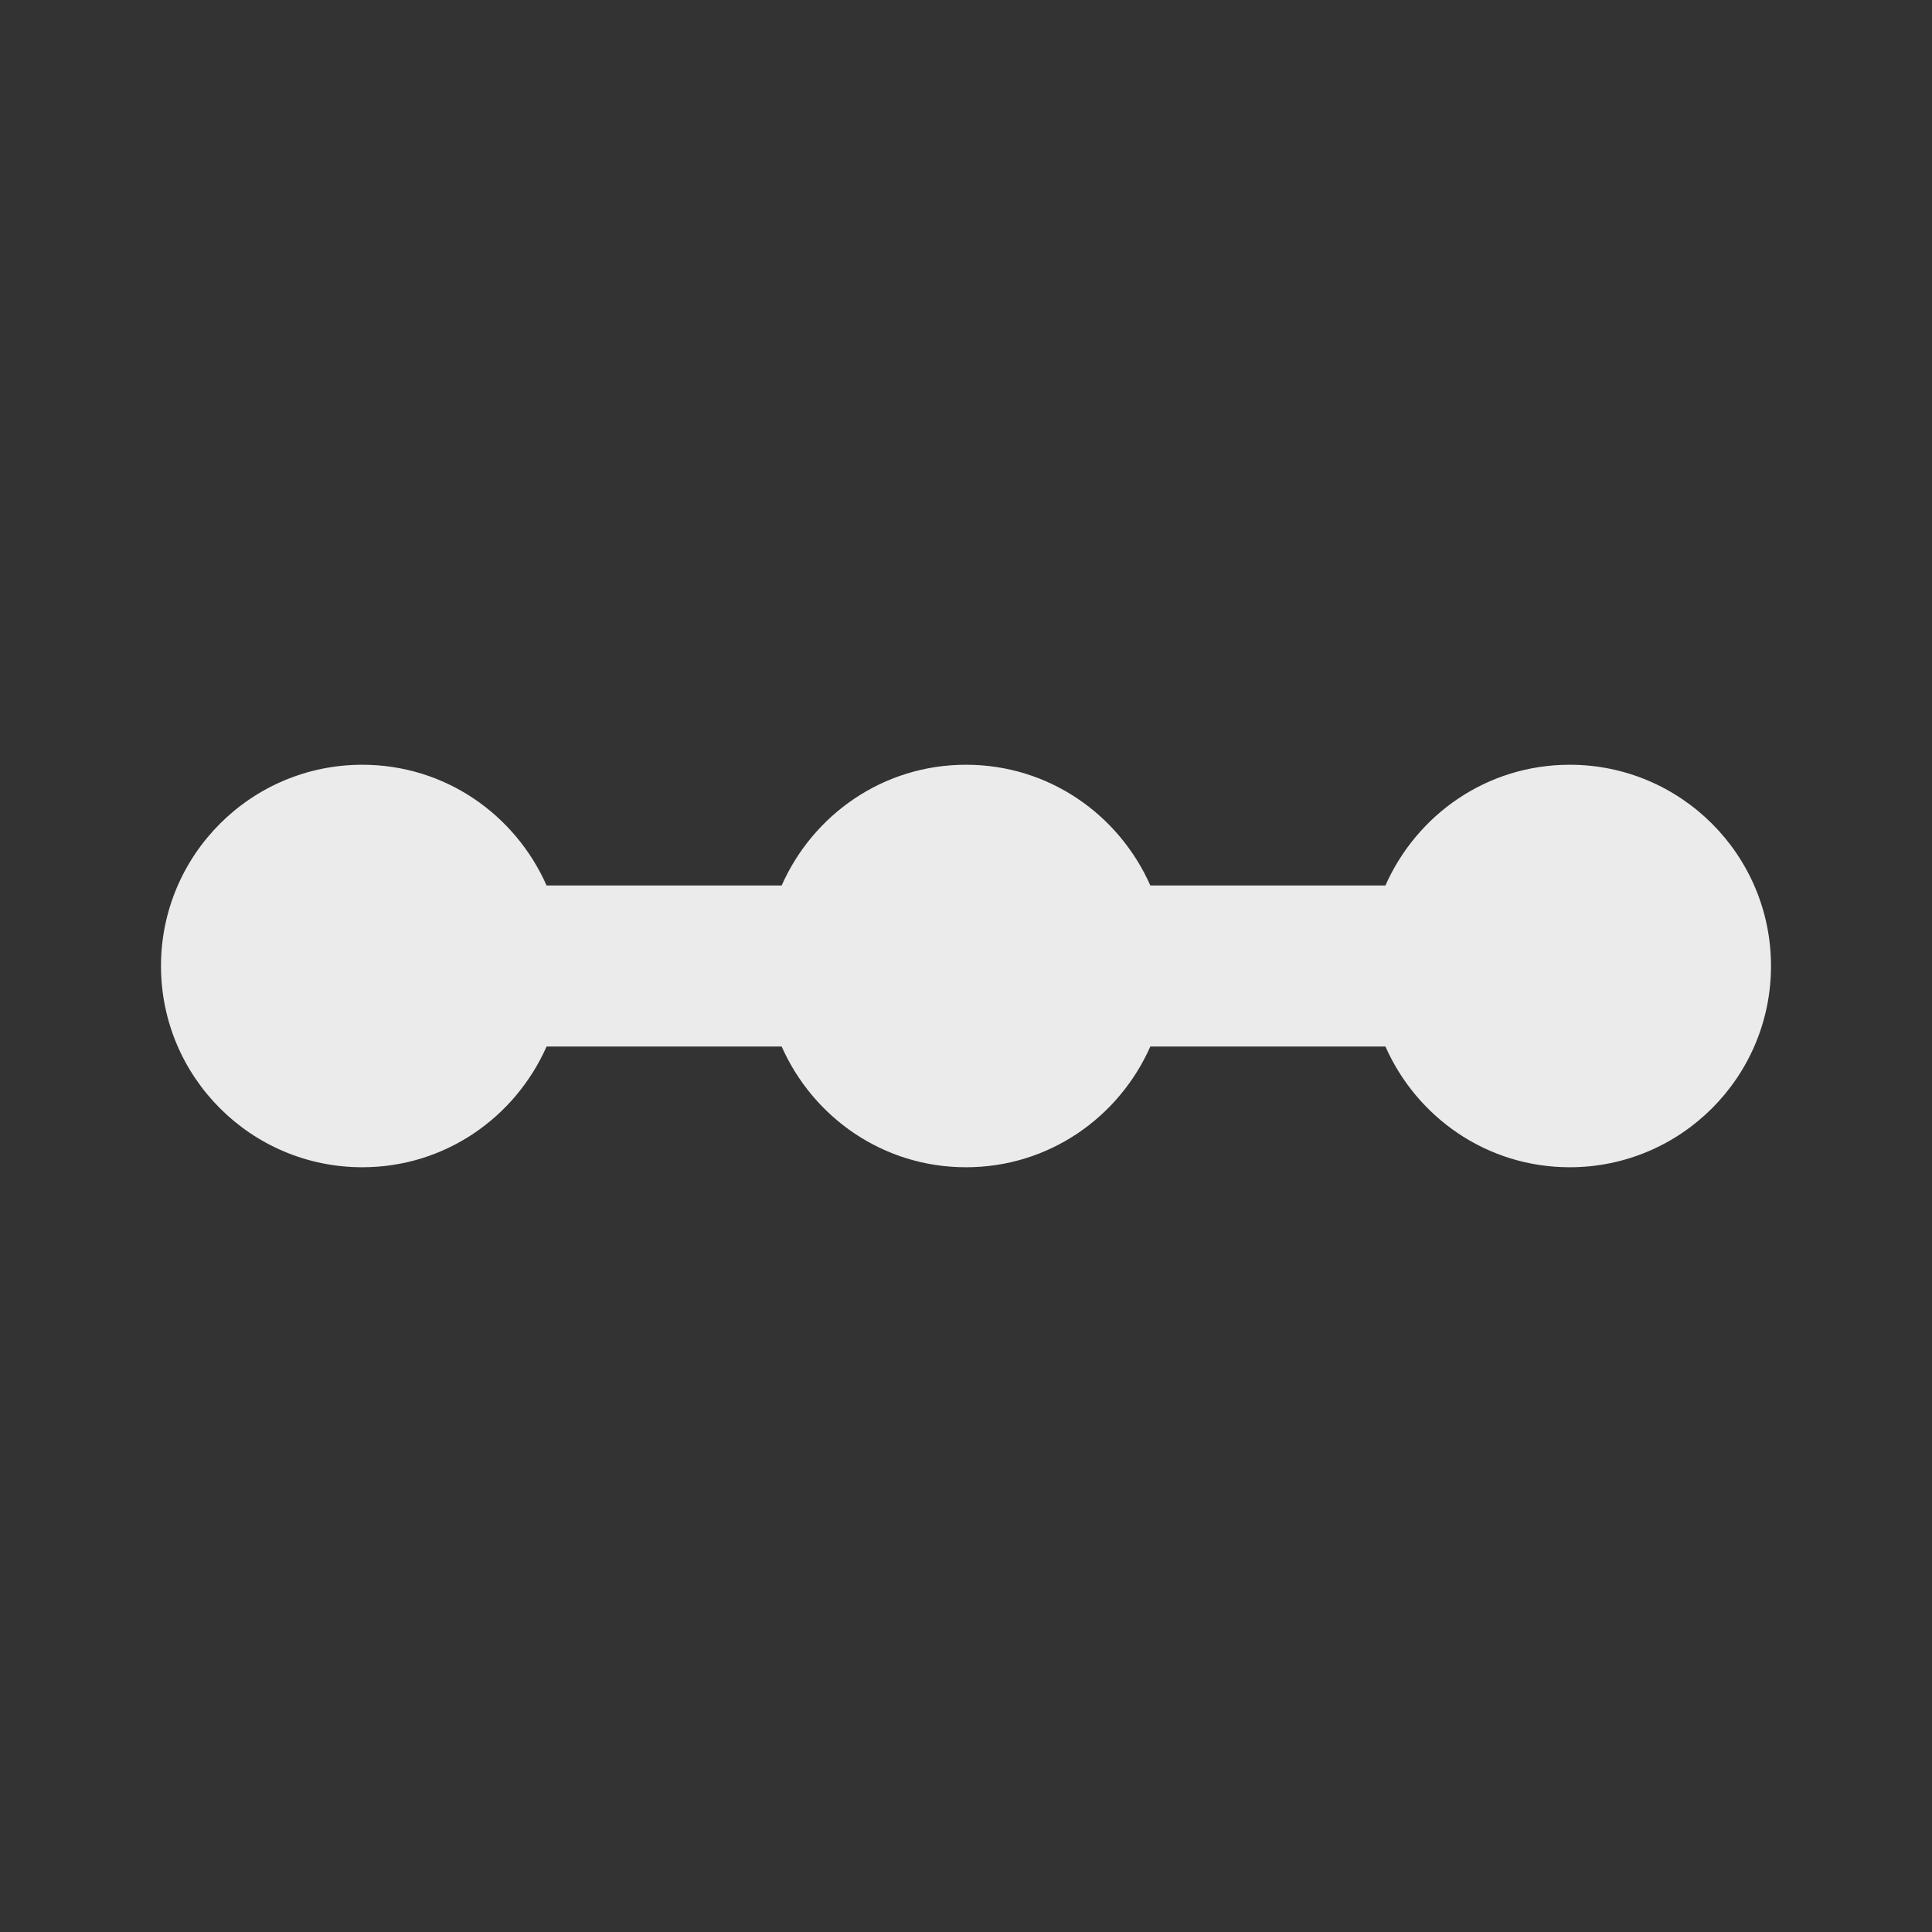 <!-- Generated by IcoMoon.io -->
<svg version="1.1" xmlns="http://www.w3.org/2000/svg" width="280" height="280" viewBox="0 0 280 280">
<rect x="0" y="0" width="280" height="280" fill="#333333" stroke="none"/>
<title>mt-linear_scale</title>
<path fill="#ebebeb" d="M227.5 110.833c-12.017 0-22.167 7.233-26.717 17.5h-34.067c-4.55-10.267-14.7-17.5-26.717-17.5s-22.167 7.233-26.717 17.5h-34.067c-4.55-10.267-14.7-17.5-26.717-17.5-16.1 0-29.167 13.067-29.167 29.167s13.067 29.167 29.167 29.167c12.017 0 22.167-7.233 26.717-17.5h34.067c4.55 10.267 14.7 17.5 26.717 17.5s22.167-7.233 26.717-17.5h34.067c4.55 10.267 14.7 17.5 26.717 17.5 16.1 0 29.167-13.067 29.167-29.167s-13.067-29.167-29.167-29.167v0z"></path>
</svg>
